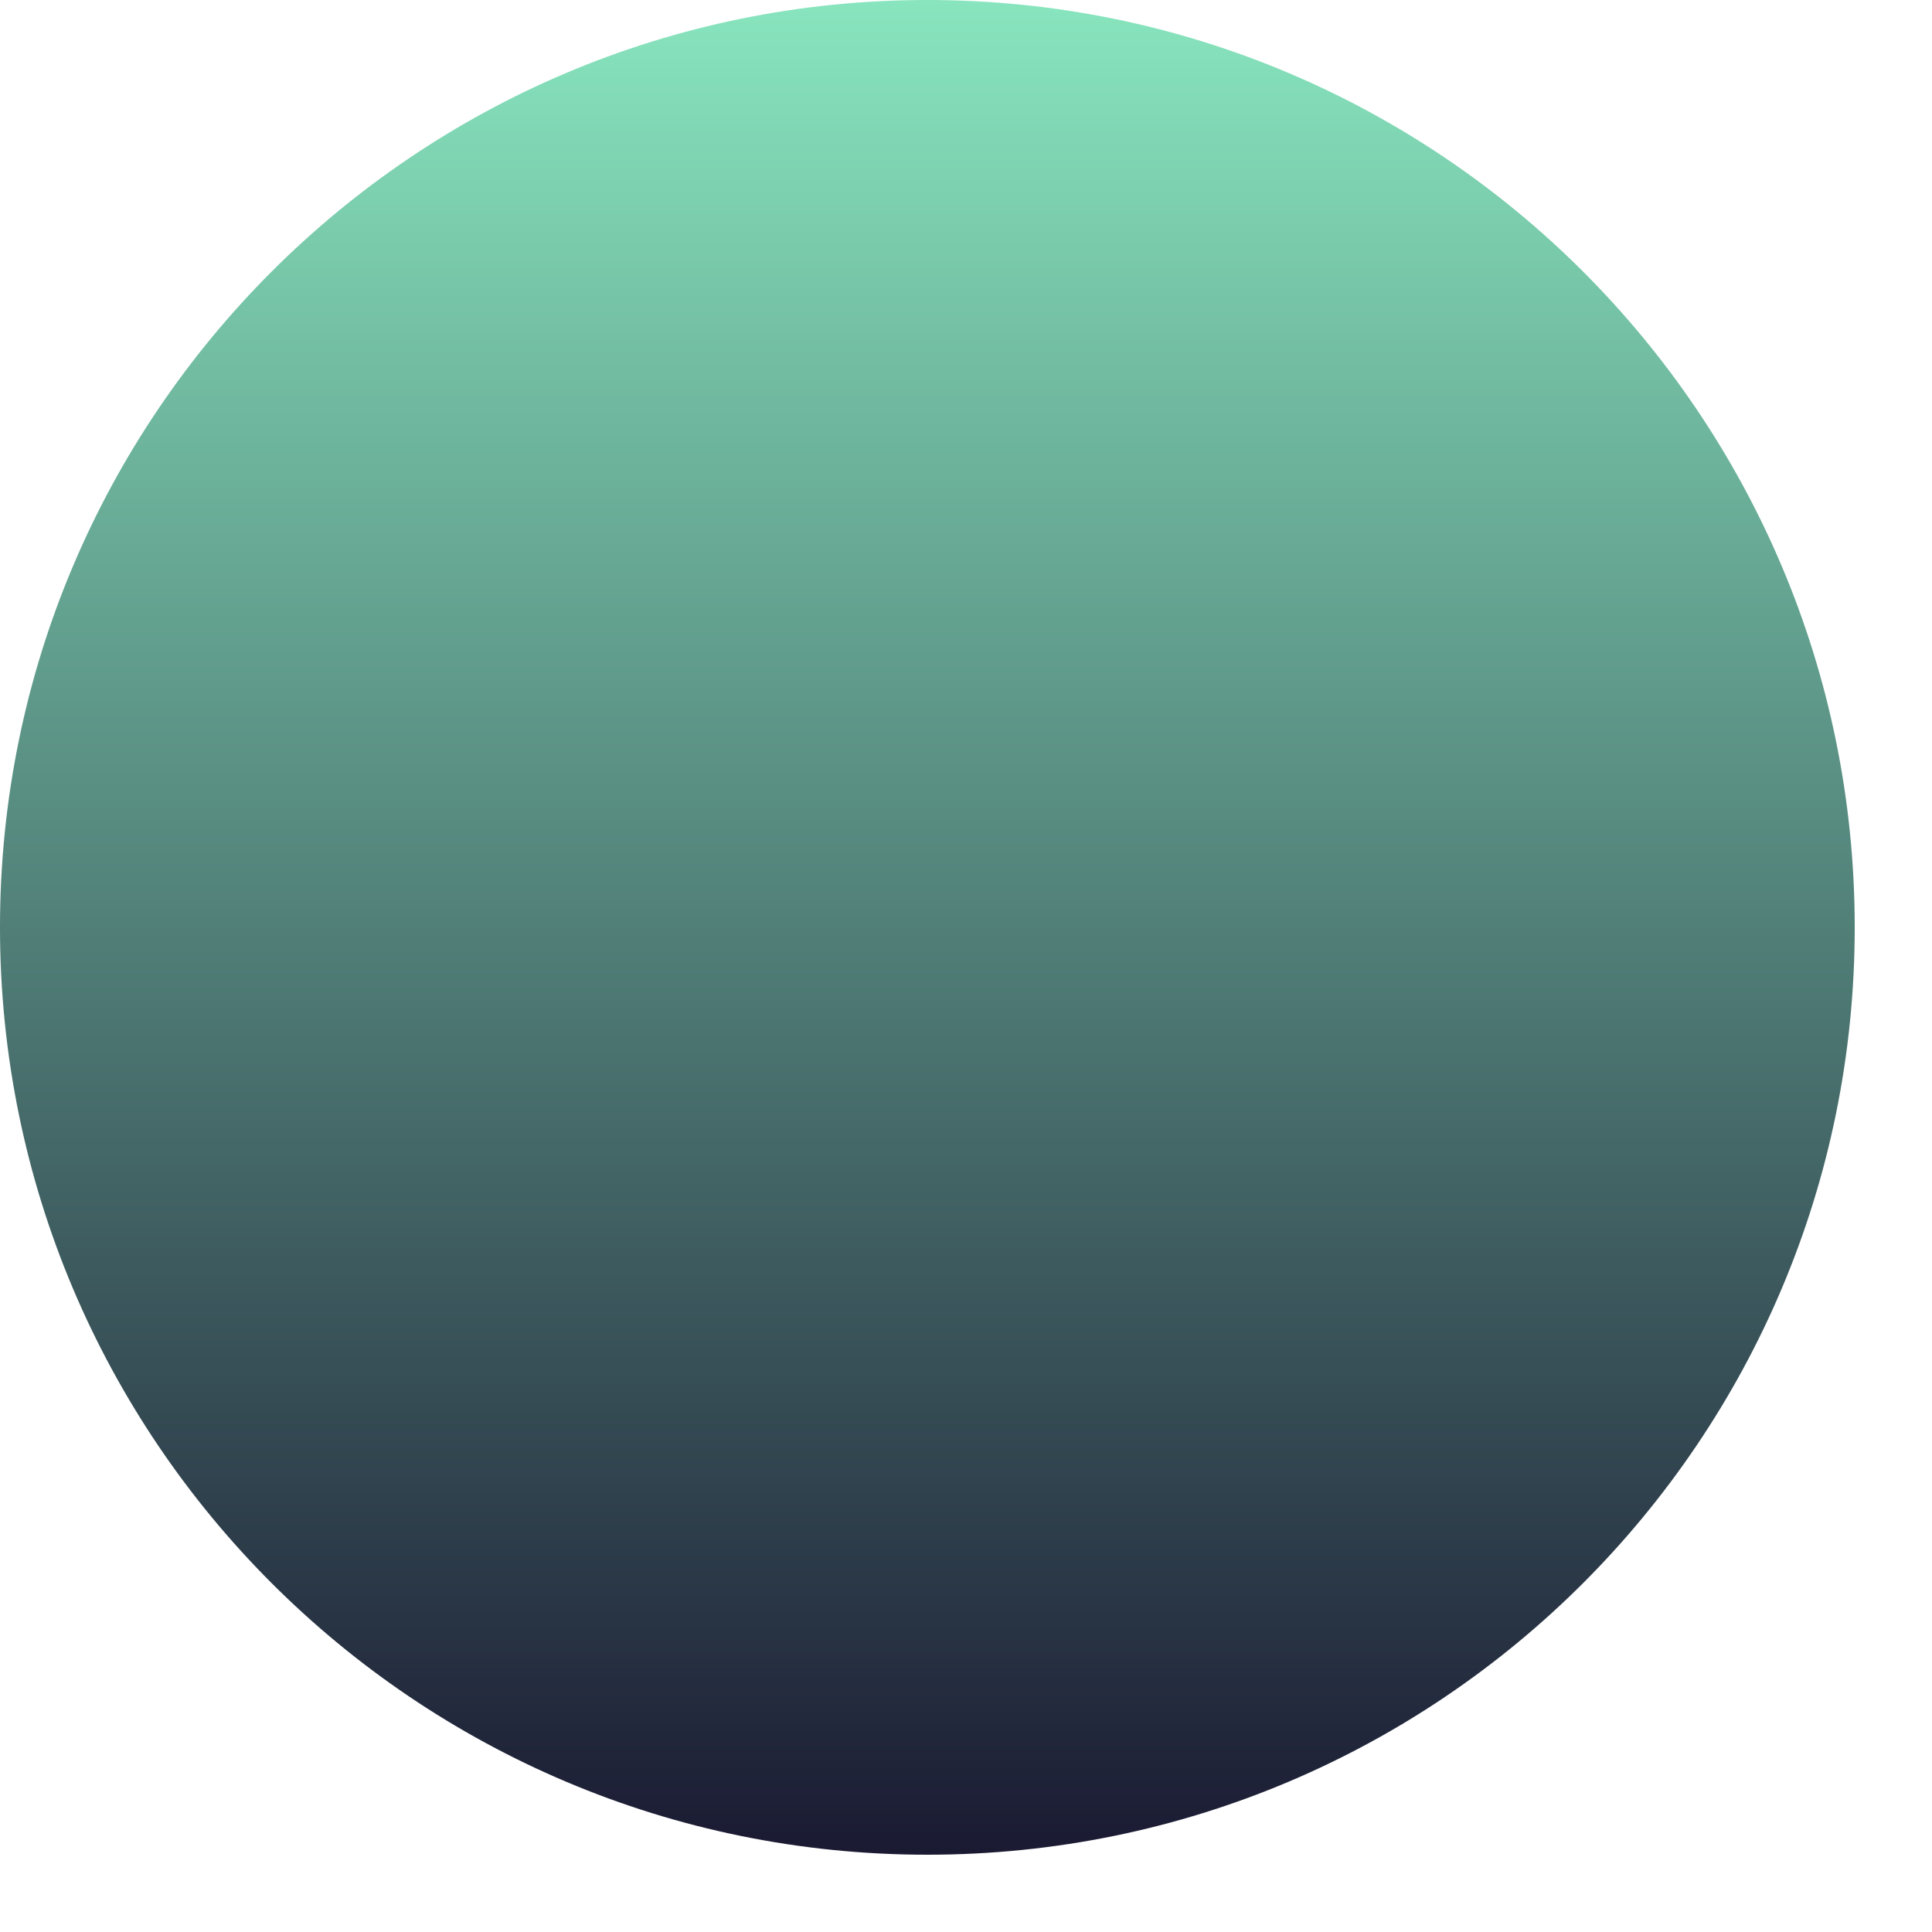 <svg width="20" height="20" viewBox="0 0 20 20" fill="none" xmlns="http://www.w3.org/2000/svg">
<path d="M9.6 19.2C4.298 19.2 -4.95911e-05 14.902 -4.95911e-05 9.6C-4.95911e-05 4.298 4.298 0 9.6 0C14.902 0 19.2 4.298 19.2 9.6C19.2 14.902 14.902 19.2 9.6 19.2Z" fill="url(#paint0_linear_4_75)"/>
<defs>
<linearGradient id="paint0_linear_4_75" x1="9.6" y1="0" x2="9.6" y2="19.2" gradientUnits="userSpaceOnUse">
<stop stop-color="#88E5BE"/>
<stop offset="1" stop-color="#1A1A32"/>
</linearGradient>
</defs>
</svg>

